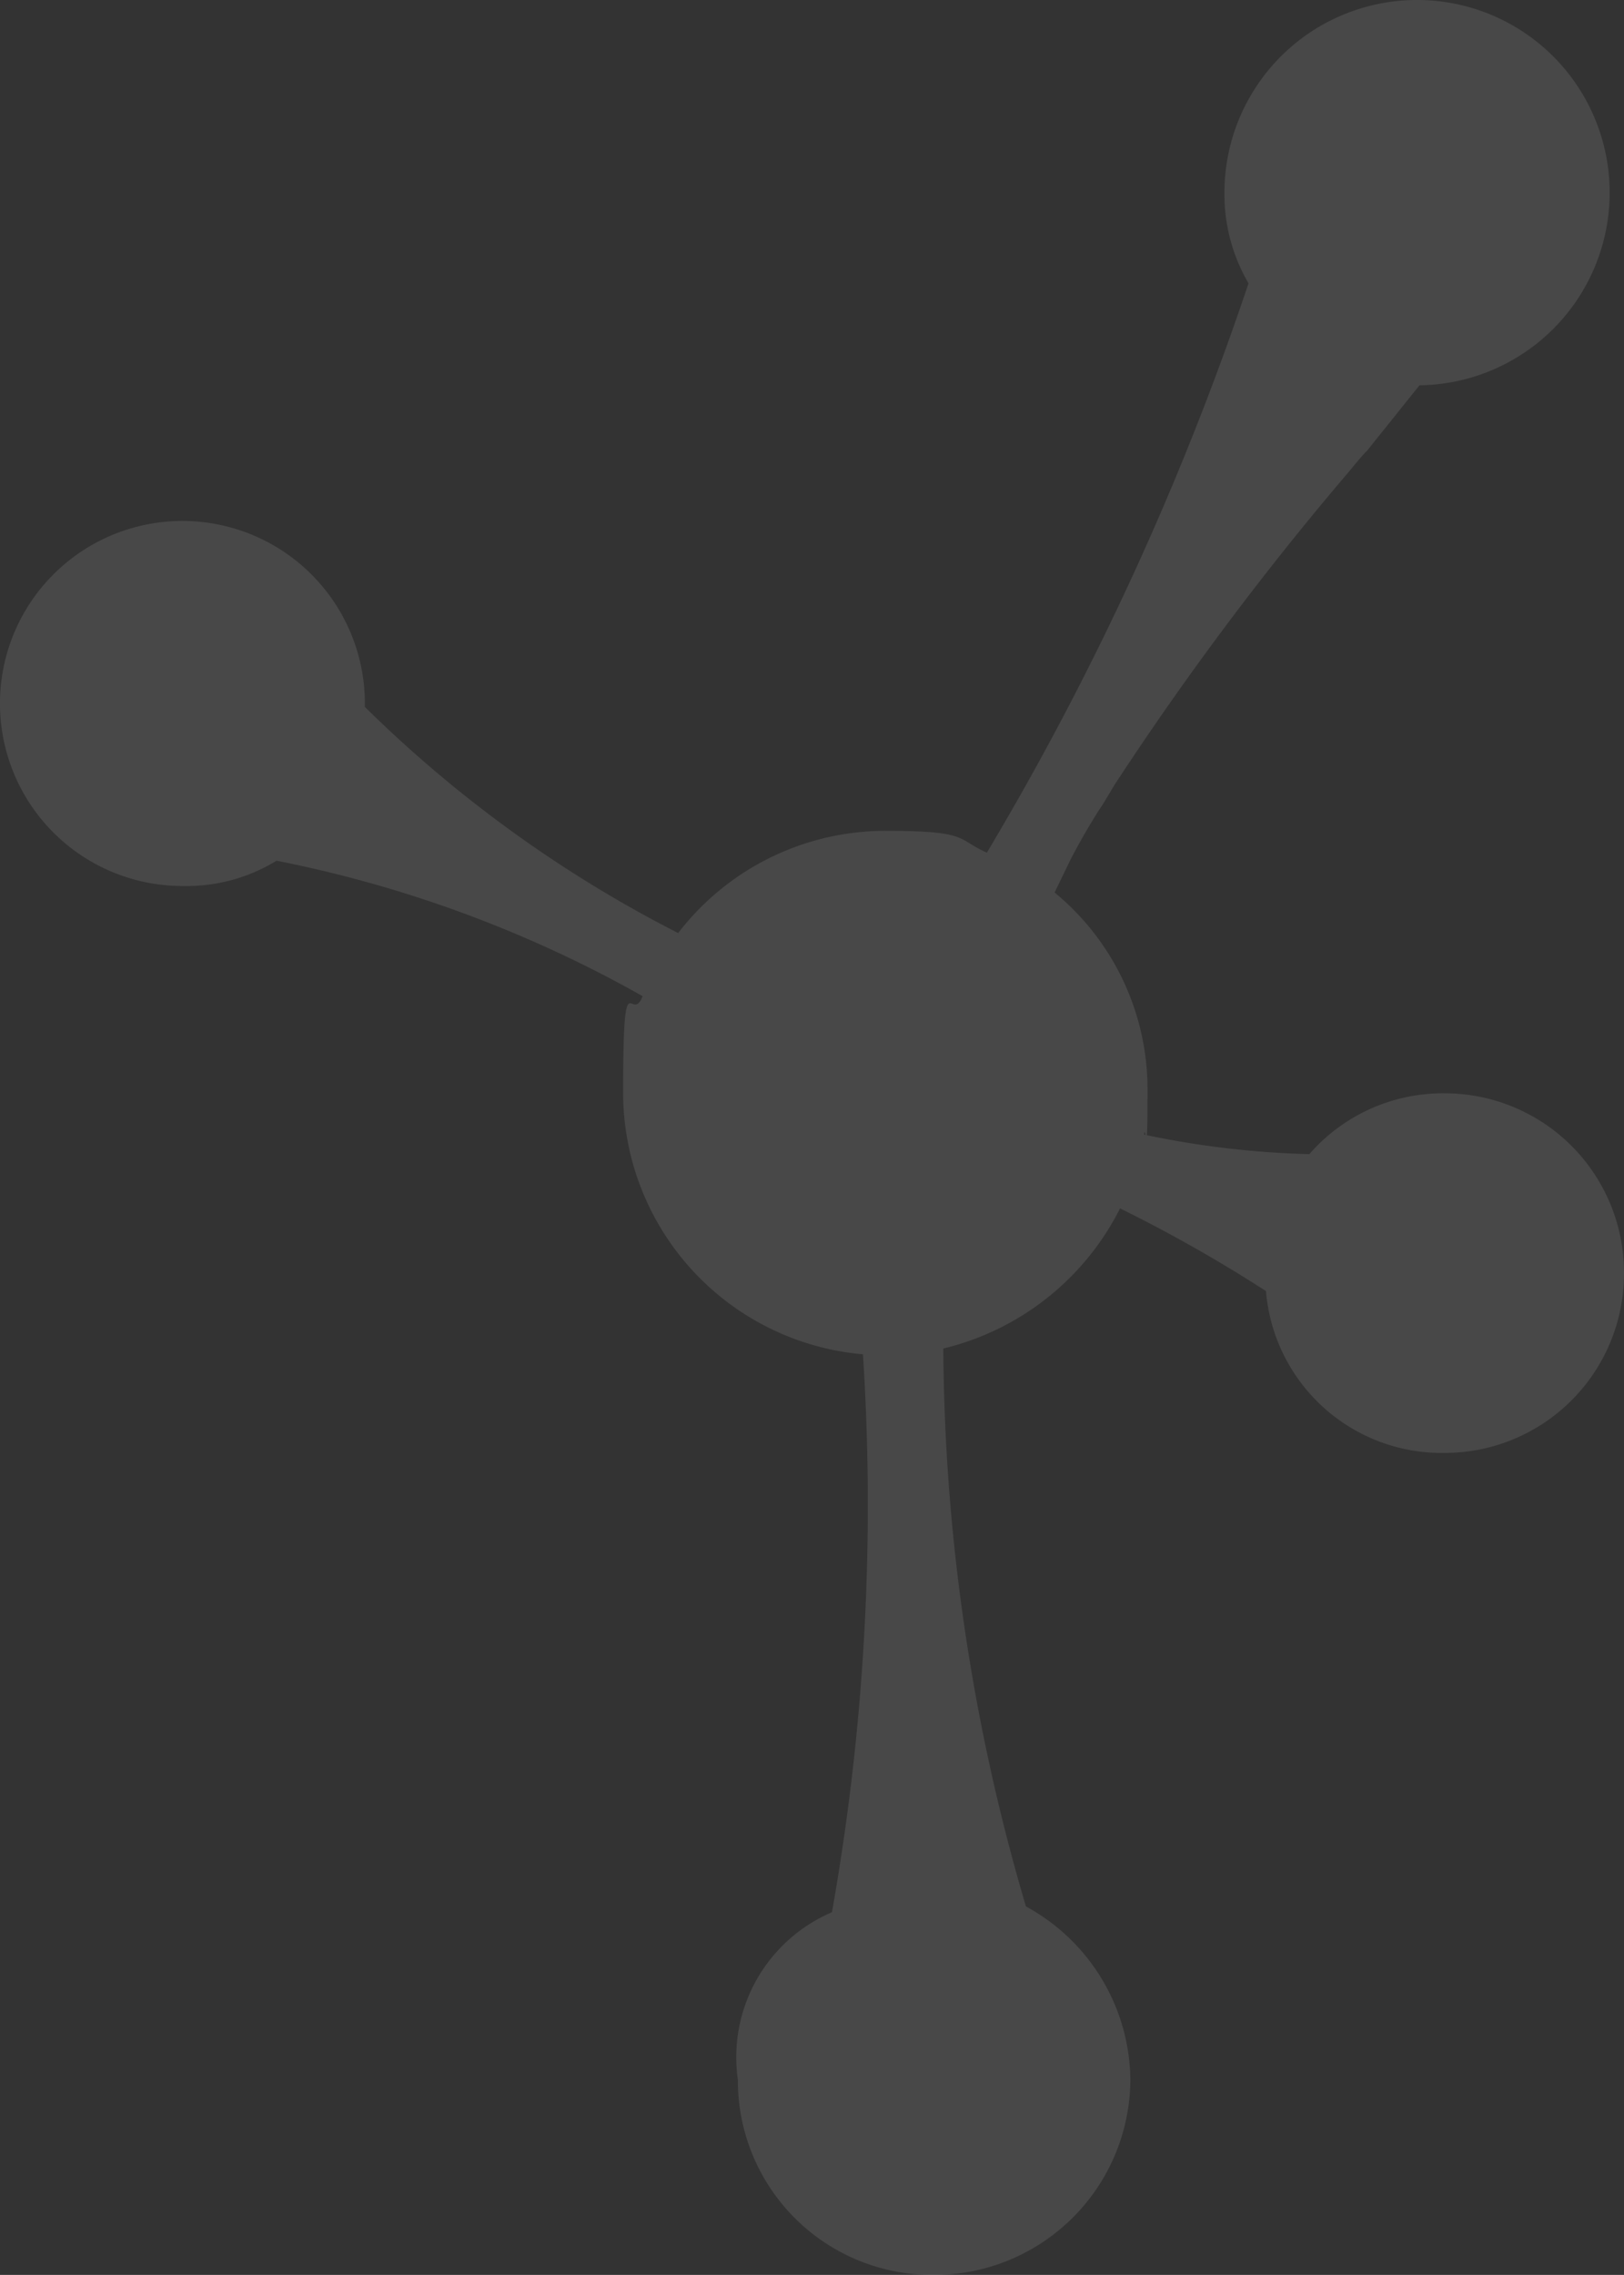 <svg xmlns="http://www.w3.org/2000/svg" xmlns:xlink="http://www.w3.org/1999/xlink" width="284.692" height="398.665" viewBox="0 0 284.692 398.665">
  <rect x="0" y="0" width="284.692" height="398.665" fill="#333333" stroke="none"/>
  <defs>
    <clipPath id="clip-path">
      <rect id="Rectangle_2490" data-name="Rectangle 2490" width="284.692" height="398.665" fill="#fff"/>
    </clipPath>
  </defs>
  <g id="Group_2505" data-name="Group 2505" transform="translate(0 0)" opacity="0.102">
    <g id="Group_2504" data-name="Group 2504" transform="translate(0 0.001)" clip-path="url(#clip-path)">
      <path id="Path_1057" data-name="Path 1057" d="M284.693,223.236a31.422,31.422,0,0,1-31.382,31.382,30.911,30.911,0,0,1-31.382-28.363,255.658,255.658,0,0,0-25.582-14.49,46.965,46.965,0,0,1-30.982,24.557,351.975,351.975,0,0,0,14.485,97.772,34.975,34.975,0,0,1,18.308,30.378,34.381,34.381,0,0,1-34.563,34.2h-.042a34.043,34.043,0,0,1-34.2-33.888v-.308a27.629,27.629,0,0,1,16.492-29.367,408.517,408.517,0,0,0,5.434-97.772,46.044,46.044,0,0,1-42.045-45.871c0-24.137,1.411-11.663,3.418-16.892a215.474,215.474,0,0,0-64.175-23.737,30.051,30.051,0,0,1-16.293,4.43,31.986,31.986,0,1,1,31.781-32.189c0,.137,0,.271,0,.408v.4a221.511,221.511,0,0,0,54.919,39.63A45.832,45.832,0,0,1,155.1,145.6c14.889,0,12.474,1.411,17.9,3.826a512.99,512.99,0,0,0,45.871-99.775,30.828,30.828,0,0,1-4.222-15.889,33.765,33.765,0,1,1,34.192,33.763L239.642,79c-1.411,1.411-2.415,2.815-3.826,4.43a540.568,540.568,0,0,0-40.438,54.12l-2.049,3.418c-2.044,3.019-3.826,6.229-5.434,9.206l-3.019,6.233A44.662,44.662,0,0,1,201.169,191.2c0,14.077-.4,5.225-.6,7.64a158.718,158.718,0,0,0,28.967,3.418A31.022,31.022,0,0,1,253.269,191.6a31.426,31.426,0,0,1,31.423,31.394Z" transform="translate(-0.001 -0.002)" fill="#fff"/>
    </g>
  </g>
</svg>
